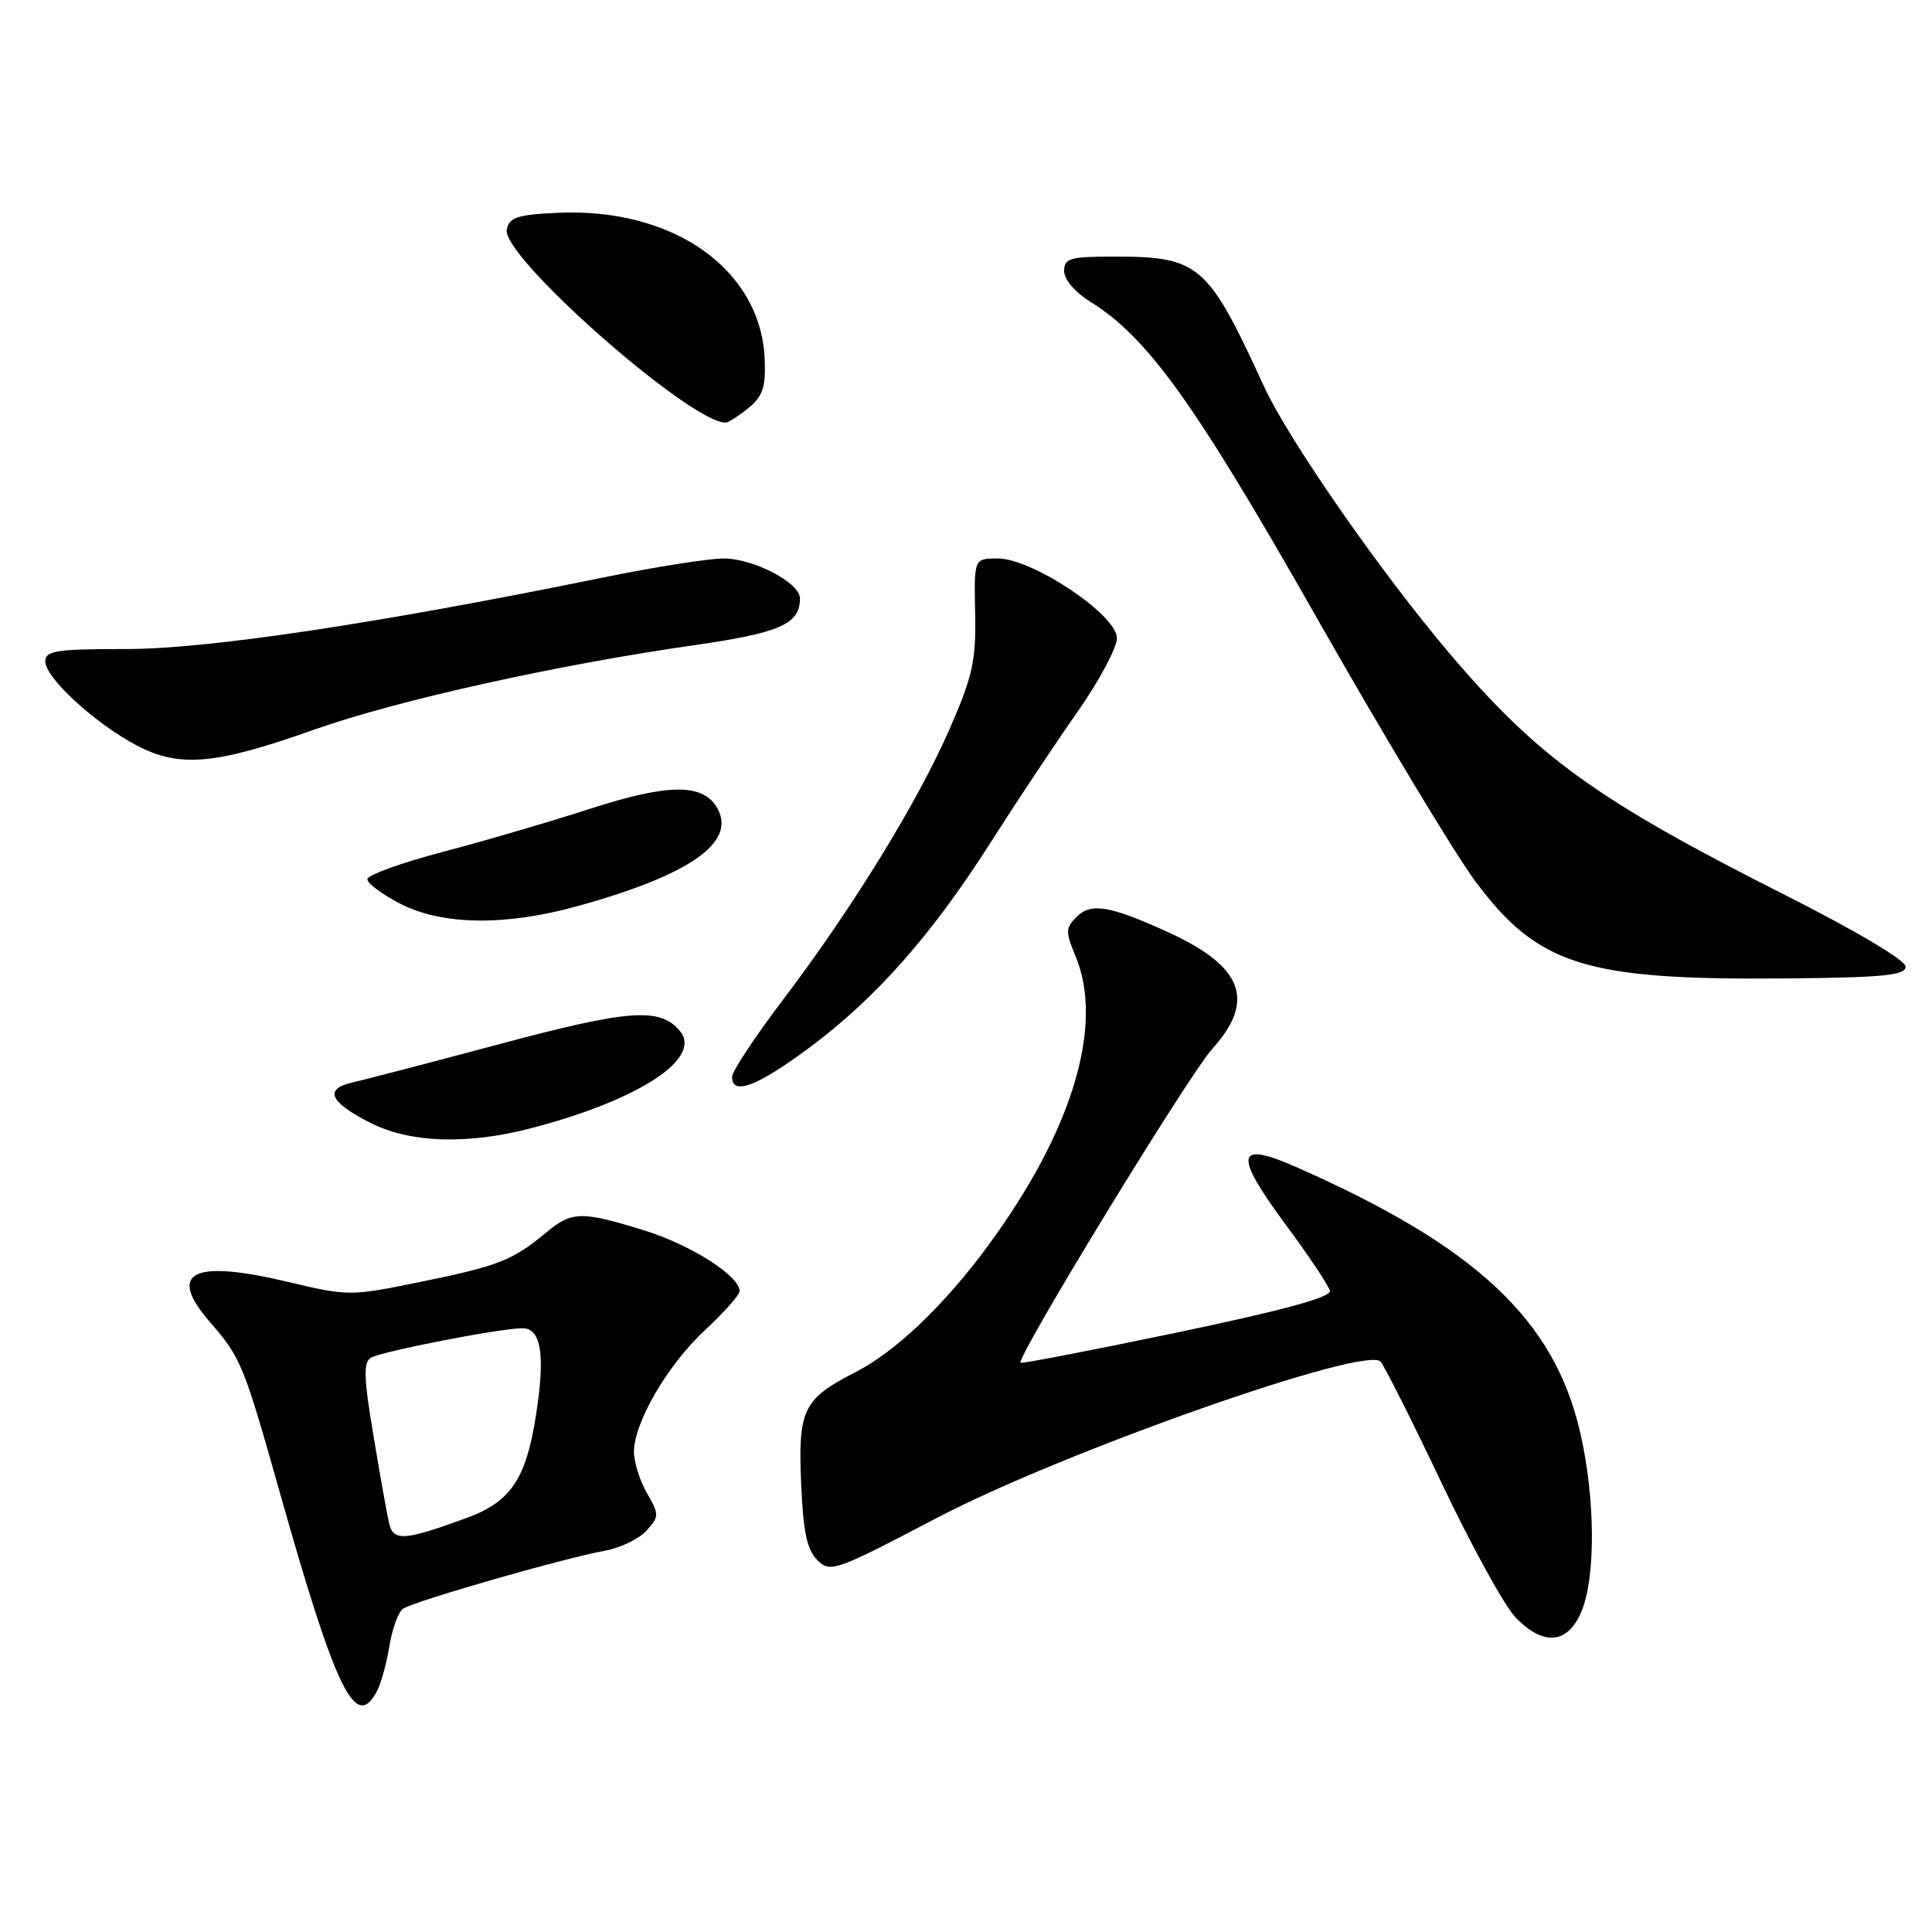 <?xml version="1.0" encoding="UTF-8" standalone="no"?>
<!DOCTYPE svg PUBLIC "-//W3C//DTD SVG 1.1//EN" "http://www.w3.org/Graphics/SVG/1.1/DTD/svg11.dtd" >
<svg xmlns="http://www.w3.org/2000/svg" xmlns:xlink="http://www.w3.org/1999/xlink" version="1.1" viewBox="0 0 256 256">
 <g >
 <path fill="currentColor"
d=" M 49.93 224.13 C 50.48 223.09 51.23 220.40 51.59 218.14 C 51.95 215.89 52.76 213.66 53.37 213.19 C 54.64 212.23 74.54 206.50 80.18 205.47 C 82.21 205.10 84.67 203.91 85.66 202.82 C 87.36 200.94 87.36 200.70 85.72 197.84 C 84.78 196.19 84.00 193.73 84.00 192.39 C 84.00 188.49 88.45 180.87 93.42 176.24 C 95.94 173.90 98.00 171.58 98.00 171.08 C 98.00 169.06 91.51 164.93 85.35 163.03 C 77.02 160.45 75.77 160.48 72.33 163.35 C 67.94 167.00 66.03 167.75 55.81 169.84 C 46.35 171.77 46.21 171.77 37.99 169.82 C 25.40 166.84 22.10 168.59 27.85 175.22 C 31.91 179.88 32.29 180.82 37.00 197.50 C 44.52 224.12 47.10 229.42 49.93 224.13 Z  M 209.55 213.53 C 211.45 208.98 211.39 198.62 209.41 189.92 C 205.99 174.88 195.60 165.15 171.71 154.62 C 163.73 151.11 163.43 152.90 170.39 162.31 C 173.44 166.43 176.06 170.36 176.22 171.04 C 176.41 171.88 170.05 173.62 156.00 176.56 C 144.73 178.91 135.38 180.72 135.23 180.57 C 134.61 179.94 157.50 142.45 160.61 139.01 C 166.45 132.54 164.72 128.03 154.65 123.46 C 147.00 119.99 144.55 119.59 142.66 121.49 C 141.18 122.96 141.17 123.47 142.51 126.68 C 146.34 135.85 142.09 149.90 130.88 165.12 C 125.08 172.99 118.65 179.12 113.35 181.82 C 106.45 185.34 105.74 186.78 106.15 196.41 C 106.42 202.94 106.92 205.35 108.29 206.71 C 110.01 208.43 110.64 208.21 124.08 201.16 C 140.85 192.37 181.09 178.20 182.94 180.43 C 183.51 181.12 187.17 188.39 191.06 196.59 C 194.96 204.79 199.32 212.74 200.76 214.25 C 204.47 218.15 207.73 217.89 209.55 213.53 Z  M 70.39 149.49 C 84.68 145.76 93.11 140.25 90.09 136.61 C 87.47 133.46 83.37 133.75 66.26 138.33 C 57.04 140.79 48.23 143.09 46.68 143.44 C 42.91 144.29 43.67 146.03 49.01 148.75 C 54.30 151.45 61.87 151.71 70.39 149.49 Z  M 107.14 138.90 C 116.02 132.31 123.43 123.94 131.24 111.67 C 134.68 106.26 139.86 98.47 142.75 94.36 C 145.64 90.24 148.00 85.83 148.00 84.56 C 148.00 81.48 136.81 74.00 132.21 74.00 C 129.06 74.00 129.06 74.00 129.21 81.25 C 129.34 87.52 128.89 89.58 125.87 96.50 C 121.63 106.22 113.00 120.27 103.83 132.37 C 100.07 137.32 97.00 141.96 97.00 142.69 C 97.00 145.20 100.30 143.97 107.14 138.90 Z  M 252.50 128.08 C 252.50 127.24 245.89 123.32 236.50 118.58 C 211.55 105.98 203.79 100.39 192.02 86.52 C 182.90 75.77 170.69 58.20 167.48 51.19 C 160.04 34.97 158.92 34.00 147.60 34.00 C 141.76 34.00 141.00 34.22 141.00 35.92 C 141.00 37.02 142.45 38.73 144.42 39.95 C 152.07 44.68 158.30 53.37 174.50 81.90 C 183.30 97.39 192.75 113.09 195.50 116.79 C 203.79 127.92 210.06 129.88 236.50 129.65 C 249.60 129.53 252.50 129.24 252.50 128.08 Z  M 76.56 120.06 C 91.31 115.97 97.50 111.68 95.11 107.20 C 93.28 103.78 88.72 103.77 78.21 107.16 C 72.87 108.89 64.05 111.47 58.60 112.90 C 53.16 114.33 48.69 115.95 48.68 116.50 C 48.67 117.05 50.63 118.51 53.04 119.75 C 58.62 122.61 66.94 122.72 76.56 120.06 Z  M 41.60 96.69 C 52.55 92.81 73.72 88.10 92.00 85.49 C 103.36 83.86 106.00 82.69 106.00 79.29 C 106.00 77.22 99.87 74.01 95.89 74.00 C 93.90 74.00 86.70 75.14 79.89 76.53 C 49.99 82.63 27.56 86.00 16.76 86.00 C 7.42 86.00 6.00 86.22 6.00 87.65 C 6.00 89.82 12.67 95.93 18.16 98.80 C 23.82 101.75 28.53 101.33 41.60 96.69 Z  M 99.14 54.09 C 101.05 52.54 101.47 51.32 101.33 47.69 C 100.88 35.72 89.24 27.47 73.83 28.20 C 68.52 28.45 67.46 28.81 67.15 30.43 C 66.47 34.00 91.41 55.99 96.14 56.00 C 96.49 56.00 97.84 55.14 99.14 54.09 Z  M 51.54 201.76 C 51.26 200.52 50.32 195.27 49.46 190.09 C 48.20 182.60 48.14 180.53 49.14 179.91 C 50.49 179.08 66.33 175.99 69.23 176.00 C 71.72 176.00 72.27 179.54 71.02 187.53 C 69.71 195.97 67.67 198.99 61.90 201.11 C 53.48 204.19 52.10 204.28 51.54 201.76 Z "/>
</g>
</svg>